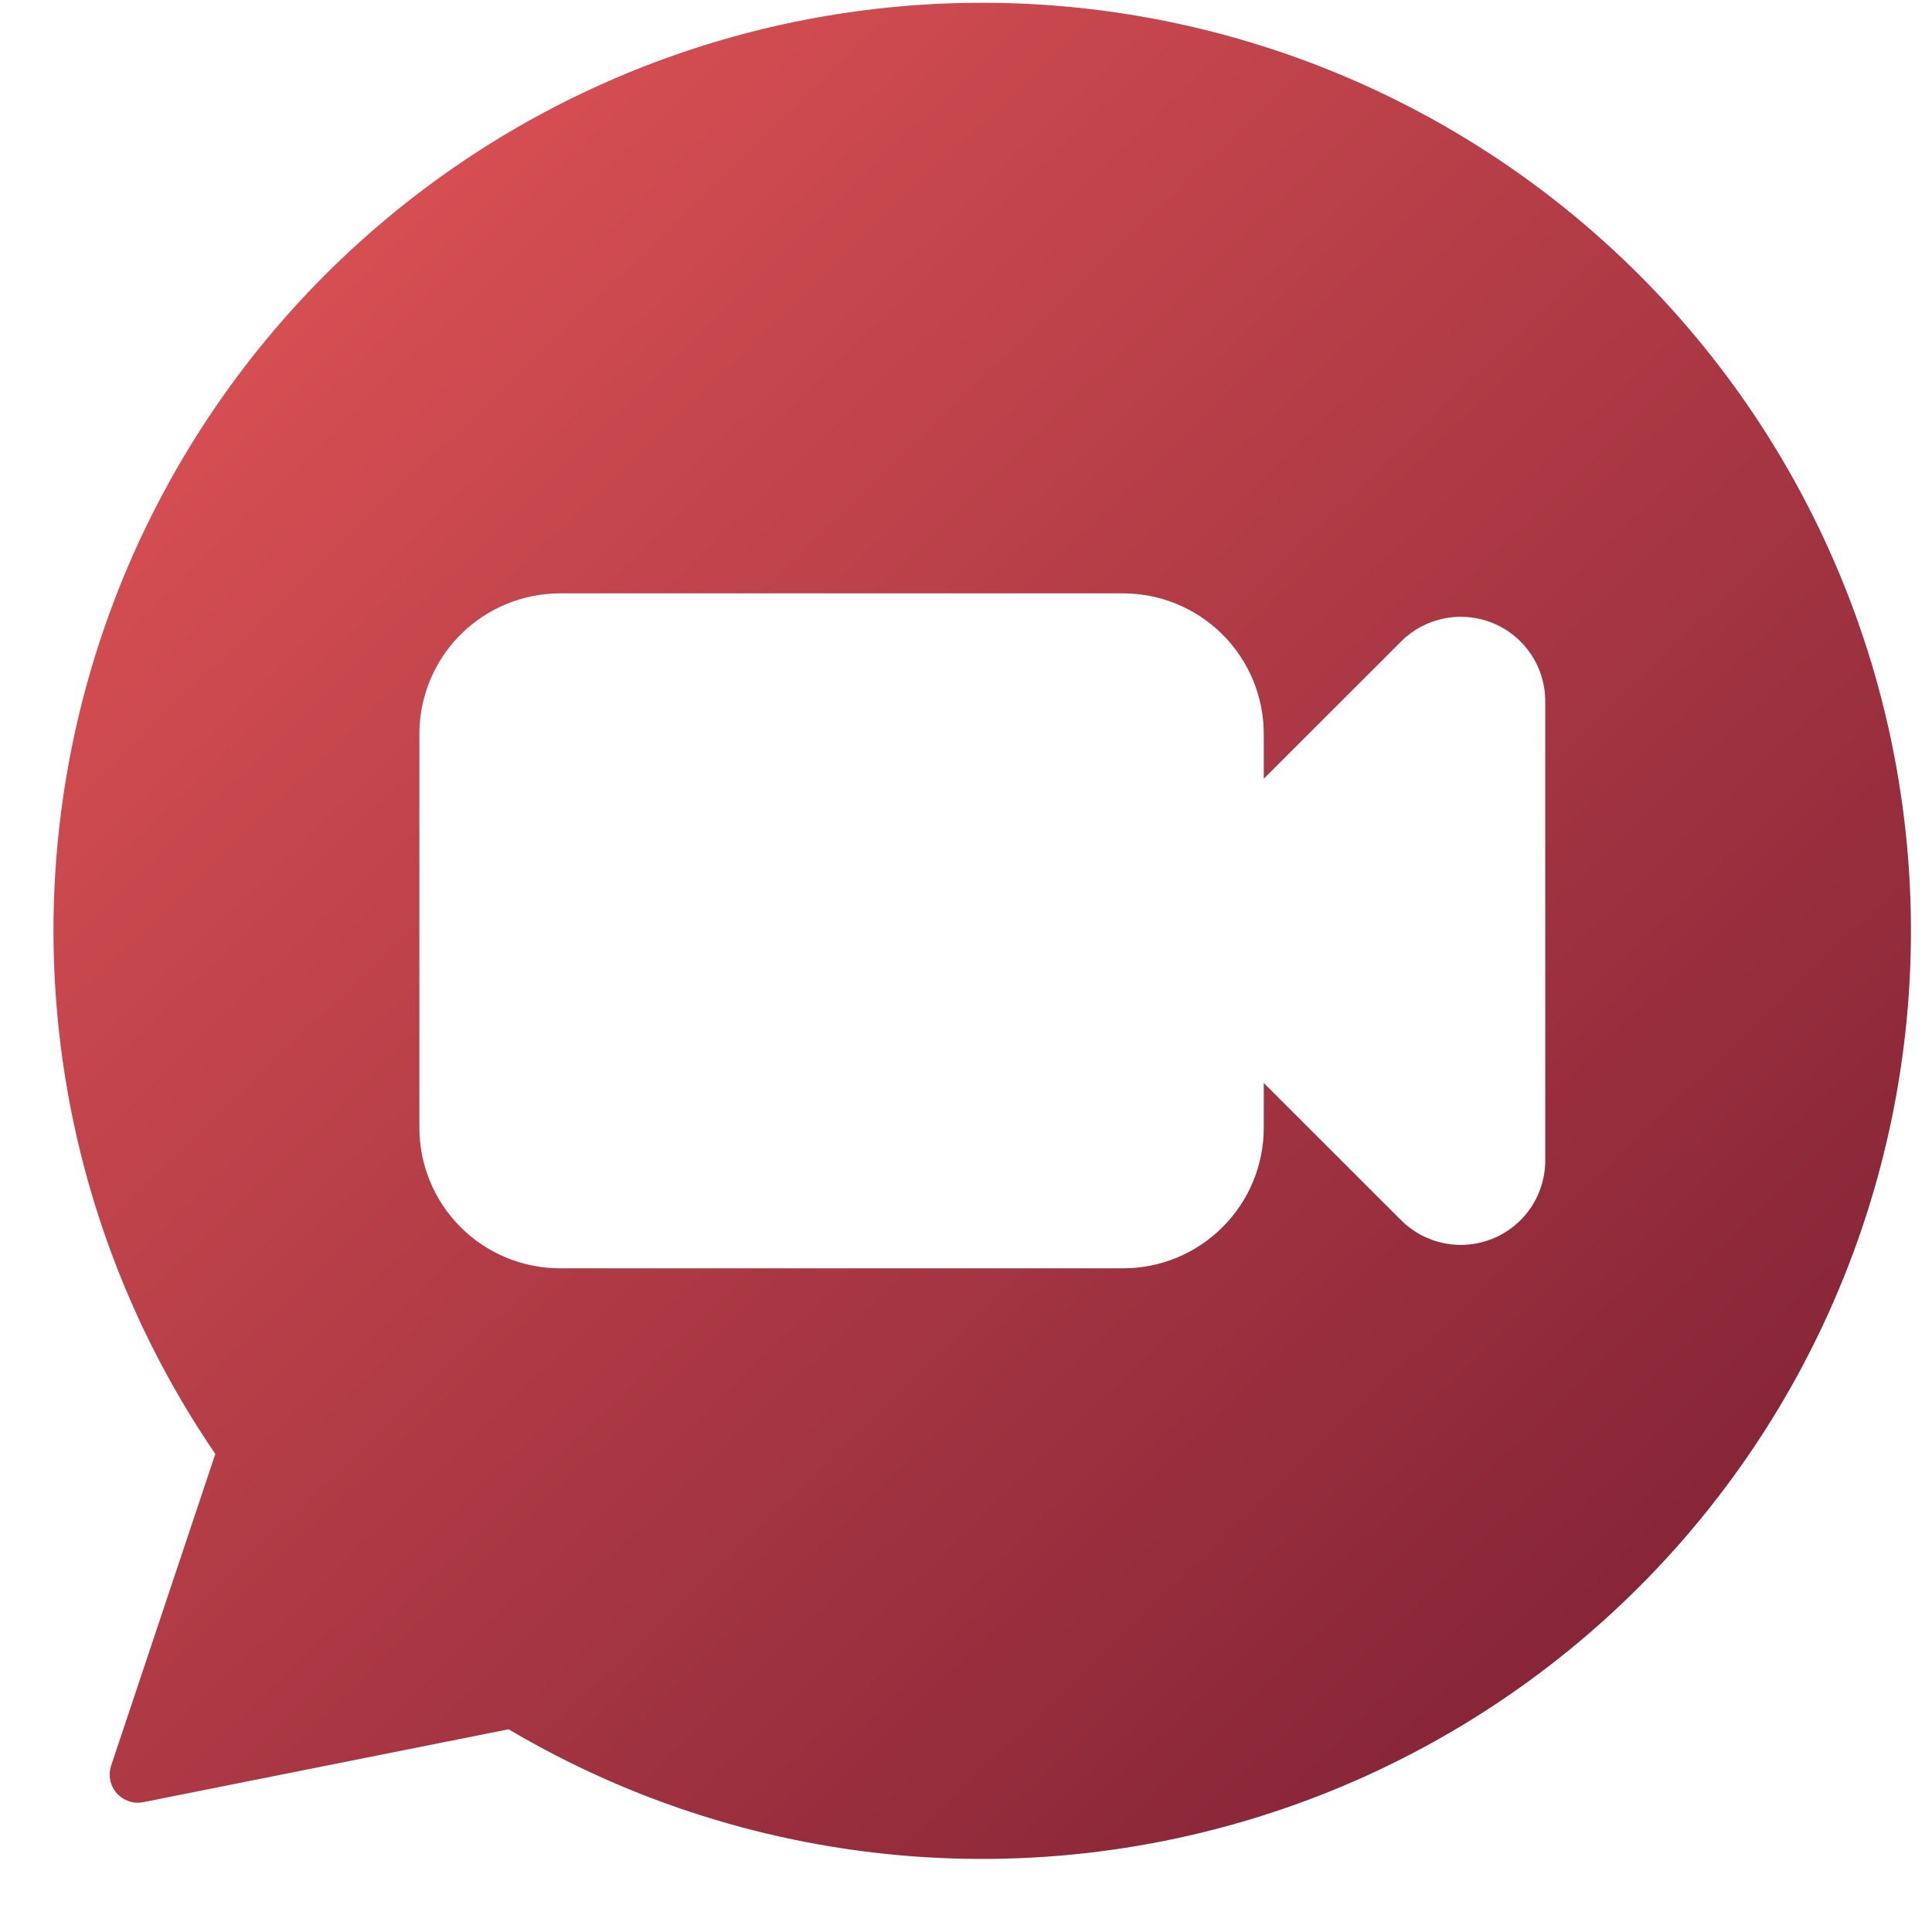 <svg xmlns="http://www.w3.org/2000/svg" xmlns:xlink="http://www.w3.org/1999/xlink" width="500" zoomAndPan="magnify" viewBox="0 0 375 375" height="500" preserveAspectRatio="xMidYMid meet" version="1.0"><defs><clipPath id="df11b161b1"><path d="M 10 0 L 371 0 L 371 361 L 10 361 Z M 10 0 " clip-rule="nonzero"/></clipPath><clipPath id="843c379431"><path d="M 190.668 0.539 C 186.59 0.535 182.52 0.672 178.453 0.949 C 174.383 1.223 170.332 1.637 166.293 2.184 C 162.254 2.734 158.238 3.422 154.246 4.242 C 150.25 5.062 146.293 6.02 142.363 7.109 C 138.438 8.199 134.551 9.422 130.707 10.777 C 126.859 12.129 123.066 13.613 119.324 15.223 C 115.578 16.836 111.895 18.57 108.266 20.43 C 104.641 22.293 101.082 24.273 97.59 26.375 C 94.098 28.477 90.684 30.695 87.344 33.031 C 84 35.363 80.742 37.809 77.57 40.363 C 74.395 42.918 71.309 45.578 68.316 48.34 C 65.32 51.105 62.422 53.965 59.625 56.926 C 56.824 59.887 54.125 62.938 51.535 66.082 C 48.941 69.223 46.457 72.453 44.086 75.762 C 41.711 79.074 39.453 82.461 37.309 85.926 C 35.164 89.391 33.141 92.926 31.238 96.527 C 29.336 100.129 27.555 103.789 25.898 107.512 C 24.246 111.234 22.719 115.008 21.32 118.836 C 19.922 122.66 18.652 126.527 17.52 130.441 C 16.383 134.352 15.379 138.297 14.512 142.277 C 13.645 146.258 12.914 150.262 12.316 154.293 C 11.719 158.32 11.262 162.363 10.941 166.426 C 10.617 170.484 10.434 174.551 10.391 178.625 C 10.344 182.699 10.438 186.77 10.668 190.836 C 10.902 194.902 11.27 198.953 11.777 202.996 C 12.281 207.039 12.926 211.059 13.703 215.055 C 14.484 219.055 15.398 223.02 16.445 226.957 C 17.496 230.891 18.676 234.789 19.992 238.645 C 21.305 242.5 22.746 246.309 24.32 250.066 C 25.891 253.824 27.586 257.523 29.41 261.168 C 31.234 264.809 33.18 268.387 35.246 271.898 C 37.312 275.41 39.492 278.848 41.793 282.211 L 21.578 342.691 C 21.266 343.621 21.207 344.562 21.398 345.523 C 21.594 346.48 22.012 347.328 22.664 348.059 C 23.312 348.793 24.102 349.312 25.031 349.625 C 25.961 349.934 26.902 349.988 27.863 349.789 L 98.719 335.652 C 101.691 337.41 104.711 339.082 107.777 340.668 C 110.844 342.254 113.953 343.75 117.105 345.156 C 120.258 346.562 123.449 347.879 126.68 349.102 C 129.906 350.324 133.168 351.457 136.461 352.492 C 139.754 353.527 143.074 354.469 146.422 355.316 C 149.77 356.164 153.141 356.91 156.531 357.562 C 159.922 358.215 163.328 358.77 166.75 359.227 C 170.172 359.684 173.605 360.043 177.047 360.305 C 180.492 360.562 183.938 360.723 187.391 360.785 C 190.844 360.848 194.293 360.812 197.746 360.676 C 201.195 360.539 204.641 360.305 208.074 359.969 C 211.512 359.637 214.938 359.203 218.348 358.672 C 221.762 358.141 225.156 357.516 228.531 356.789 C 231.906 356.062 235.258 355.242 238.586 354.324 C 241.914 353.406 245.215 352.395 248.484 351.285 C 251.754 350.18 254.992 348.98 258.191 347.688 C 261.395 346.395 264.555 345.012 267.676 343.535 C 270.801 342.062 273.875 340.5 276.906 338.848 C 279.941 337.195 282.922 335.461 285.852 333.637 C 288.785 331.812 291.664 329.91 294.484 327.922 C 297.309 325.934 300.07 323.867 302.773 321.723 C 305.477 319.574 308.117 317.352 310.695 315.055 C 313.27 312.758 315.777 310.387 318.215 307.945 C 320.656 305.504 323.023 302.996 325.32 300.418 C 327.613 297.84 329.832 295.199 331.977 292.492 C 334.121 289.789 336.184 287.023 338.168 284.199 C 340.152 281.379 342.055 278.5 343.875 275.566 C 345.691 272.633 347.426 269.652 349.074 266.621 C 350.719 263.586 352.277 260.512 353.75 257.391 C 355.219 254.266 356.598 251.105 357.887 247.906 C 359.176 244.703 360.371 241.469 361.477 238.199 C 362.578 234.93 363.586 231.633 364.5 228.305 C 365.41 224.977 366.227 221.625 366.949 218.25 C 367.668 214.879 368.293 211.484 368.816 208.074 C 369.34 204.664 369.77 201.242 370.098 197.809 C 370.426 194.375 370.656 190.934 370.785 187.484 C 370.914 184.039 370.945 180.59 370.879 177.141 C 370.812 173.691 370.645 170.246 370.379 166.805 C 370.113 163.367 369.75 159.938 369.285 156.516 C 368.82 153.098 368.262 149.695 367.602 146.309 C 366.945 142.922 366.188 139.555 365.336 136.215 C 364.484 132.871 363.535 129.555 362.492 126.266 C 361.449 122.977 360.312 119.719 359.082 116.496 C 357.852 113.273 356.531 110.086 355.117 106.938 C 353.703 103.789 352.199 100.688 350.609 97.625 C 349.016 94.562 347.34 91.551 345.574 88.582 C 343.809 85.617 341.961 82.707 340.027 79.848 C 338.094 76.988 336.082 74.188 333.988 71.445 C 331.895 68.699 329.723 66.02 327.473 63.398 C 325.227 60.781 322.906 58.23 320.508 55.742 C 318.113 53.258 315.652 50.844 313.117 48.5 C 310.582 46.156 307.984 43.887 305.32 41.691 C 302.656 39.496 299.93 37.379 297.145 35.34 C 294.359 33.301 291.516 31.344 288.617 29.469 C 285.719 27.594 282.77 25.805 279.77 24.098 C 276.77 22.395 273.719 20.773 270.625 19.242 C 267.531 17.711 264.395 16.27 261.219 14.922 C 258.039 13.57 254.828 12.312 251.578 11.145 C 248.328 9.977 245.047 8.906 241.734 7.93 C 238.426 6.949 235.09 6.066 231.727 5.281 C 228.363 4.496 224.98 3.805 221.582 3.211 C 218.18 2.621 214.762 2.125 211.332 1.73 C 207.902 1.332 204.465 1.035 201.016 0.836 C 197.57 0.637 194.121 0.539 190.668 0.539 Z M 299.93 225.273 C 299.93 226.078 299.871 226.879 299.75 227.676 C 299.633 228.473 299.457 229.254 299.223 230.023 C 298.988 230.793 298.699 231.543 298.352 232.27 C 298.008 232.996 297.613 233.695 297.164 234.363 C 296.715 235.035 296.223 235.668 295.68 236.262 C 295.141 236.859 294.559 237.41 293.934 237.922 C 293.312 238.434 292.656 238.895 291.965 239.309 C 291.273 239.723 290.555 240.082 289.812 240.391 C 289.066 240.699 288.305 240.949 287.523 241.145 C 286.742 241.34 285.949 241.477 285.148 241.559 C 284.348 241.637 283.543 241.656 282.738 241.617 C 281.934 241.578 281.137 241.48 280.348 241.324 C 279.559 241.164 278.785 240.953 278.023 240.68 C 277.266 240.41 276.531 240.086 275.82 239.707 C 275.109 239.328 274.434 238.898 273.785 238.418 C 273.137 237.941 272.527 237.414 271.961 236.848 L 245.297 210.207 L 245.297 218.887 C 245.297 219.781 245.254 220.672 245.168 221.562 C 245.078 222.453 244.949 223.336 244.773 224.211 C 244.598 225.09 244.383 225.957 244.121 226.812 C 243.863 227.668 243.562 228.508 243.219 229.332 C 242.879 230.16 242.496 230.965 242.074 231.754 C 241.652 232.543 241.191 233.309 240.695 234.051 C 240.199 234.793 239.664 235.512 239.098 236.203 C 238.531 236.895 237.93 237.555 237.297 238.188 C 236.664 238.82 236.004 239.418 235.312 239.984 C 234.621 240.555 233.902 241.086 233.16 241.582 C 232.414 242.078 231.648 242.539 230.859 242.957 C 230.07 243.379 229.262 243.762 228.438 244.105 C 227.609 244.445 226.77 244.746 225.914 245.008 C 225.055 245.266 224.188 245.484 223.312 245.656 C 222.434 245.832 221.551 245.961 220.66 246.051 C 219.77 246.137 218.879 246.18 217.984 246.18 L 108.719 246.18 C 107.824 246.18 106.93 246.137 106.039 246.051 C 105.152 245.961 104.266 245.832 103.391 245.656 C 102.512 245.484 101.645 245.266 100.789 245.008 C 99.934 244.746 99.09 244.445 98.266 244.105 C 97.438 243.762 96.629 243.379 95.84 242.957 C 95.051 242.539 94.285 242.078 93.543 241.582 C 92.797 241.086 92.082 240.555 91.391 239.984 C 90.699 239.418 90.035 238.82 89.402 238.188 C 88.77 237.555 88.172 236.895 87.602 236.203 C 87.035 235.512 86.504 234.793 86.004 234.051 C 85.508 233.309 85.051 232.543 84.629 231.754 C 84.207 230.965 83.824 230.16 83.48 229.332 C 83.141 228.508 82.84 227.668 82.578 226.812 C 82.32 225.957 82.102 225.09 81.926 224.211 C 81.754 223.336 81.621 222.453 81.535 221.562 C 81.445 220.672 81.402 219.781 81.402 218.887 L 81.402 142.465 C 81.402 141.57 81.445 140.68 81.535 139.789 C 81.621 138.902 81.754 138.016 81.926 137.141 C 82.102 136.266 82.32 135.398 82.578 134.543 C 82.84 133.688 83.141 132.848 83.48 132.02 C 83.824 131.195 84.207 130.387 84.629 129.598 C 85.051 128.812 85.508 128.047 86.004 127.301 C 86.504 126.559 87.035 125.84 87.602 125.148 C 88.172 124.461 88.77 123.797 89.402 123.164 C 90.035 122.535 90.699 121.934 91.391 121.367 C 92.082 120.801 92.797 120.27 93.543 119.77 C 94.285 119.273 95.051 118.816 95.84 118.395 C 96.629 117.973 97.438 117.59 98.266 117.25 C 99.09 116.906 99.934 116.605 100.789 116.348 C 101.645 116.086 102.512 115.871 103.391 115.695 C 104.266 115.523 105.152 115.391 106.039 115.305 C 106.93 115.215 107.824 115.172 108.719 115.172 L 217.984 115.172 C 218.879 115.172 219.77 115.215 220.66 115.305 C 221.551 115.391 222.434 115.523 223.312 115.695 C 224.188 115.871 225.055 116.086 225.914 116.348 C 226.77 116.605 227.609 116.906 228.438 117.25 C 229.262 117.59 230.07 117.973 230.859 118.395 C 231.648 118.816 232.414 119.273 233.16 119.77 C 233.902 120.27 234.621 120.801 235.312 121.367 C 236.004 121.934 236.664 122.535 237.297 123.164 C 237.93 123.797 238.531 124.461 239.098 125.148 C 239.664 125.84 240.199 126.559 240.695 127.301 C 241.191 128.047 241.652 128.812 242.074 129.598 C 242.496 130.387 242.879 131.195 243.219 132.02 C 243.562 132.848 243.863 133.688 244.121 134.543 C 244.383 135.398 244.598 136.266 244.773 137.141 C 244.949 138.016 245.078 138.902 245.168 139.789 C 245.254 140.68 245.297 141.57 245.297 142.465 L 245.297 151.145 L 271.961 124.508 C 272.527 123.938 273.137 123.414 273.785 122.934 C 274.434 122.457 275.109 122.027 275.82 121.648 C 276.531 121.27 277.266 120.941 278.023 120.672 C 278.785 120.402 279.559 120.188 280.348 120.031 C 281.137 119.875 281.934 119.777 282.738 119.734 C 283.543 119.695 284.348 119.715 285.148 119.797 C 285.949 119.875 286.742 120.012 287.523 120.207 C 288.305 120.402 289.066 120.656 289.812 120.961 C 290.555 121.27 291.273 121.633 291.965 122.043 C 292.656 122.457 293.312 122.922 293.934 123.43 C 294.559 123.941 295.141 124.496 295.68 125.09 C 296.223 125.688 296.715 126.32 297.164 126.988 C 297.613 127.656 298.008 128.355 298.352 129.082 C 298.699 129.809 298.988 130.559 299.223 131.328 C 299.457 132.098 299.633 132.883 299.75 133.676 C 299.871 134.473 299.93 135.273 299.93 136.078 Z M 299.93 225.273 " clip-rule="nonzero"/></clipPath><linearGradient x1="-0.155" gradientTransform="matrix(5.463, 0, 0, 5.459, -6.01, -15.838)" y1="6.037" x2="64.646" gradientUnits="userSpaceOnUse" y2="73.205" id="6a7f534096"><stop stop-opacity="1" stop-color="rgb(89.726%, 33.853%, 34.337%)" offset="0"/><stop stop-opacity="1" stop-color="rgb(89.557%, 33.765%, 34.279%)" offset="0.008"/><stop stop-opacity="1" stop-color="rgb(89.22%, 33.588%, 34.163%)" offset="0.016"/><stop stop-opacity="1" stop-color="rgb(88.881%, 33.411%, 34.047%)" offset="0.023"/><stop stop-opacity="1" stop-color="rgb(88.542%, 33.235%, 33.932%)" offset="0.031"/><stop stop-opacity="1" stop-color="rgb(88.205%, 33.058%, 33.817%)" offset="0.039"/><stop stop-opacity="1" stop-color="rgb(87.866%, 32.881%, 33.701%)" offset="0.047"/><stop stop-opacity="1" stop-color="rgb(87.527%, 32.706%, 33.585%)" offset="0.055"/><stop stop-opacity="1" stop-color="rgb(87.19%, 32.529%, 33.469%)" offset="0.062"/><stop stop-opacity="1" stop-color="rgb(86.852%, 32.352%, 33.353%)" offset="0.07"/><stop stop-opacity="1" stop-color="rgb(86.513%, 32.176%, 33.237%)" offset="0.078"/><stop stop-opacity="1" stop-color="rgb(86.176%, 31.999%, 33.121%)" offset="0.086"/><stop stop-opacity="1" stop-color="rgb(85.837%, 31.822%, 33.005%)" offset="0.094"/><stop stop-opacity="1" stop-color="rgb(85.498%, 31.647%, 32.889%)" offset="0.102"/><stop stop-opacity="1" stop-color="rgb(85.161%, 31.47%, 32.773%)" offset="0.109"/><stop stop-opacity="1" stop-color="rgb(84.822%, 31.293%, 32.657%)" offset="0.117"/><stop stop-opacity="1" stop-color="rgb(84.483%, 31.117%, 32.541%)" offset="0.125"/><stop stop-opacity="1" stop-color="rgb(84.146%, 30.94%, 32.425%)" offset="0.133"/><stop stop-opacity="1" stop-color="rgb(83.807%, 30.763%, 32.31%)" offset="0.141"/><stop stop-opacity="1" stop-color="rgb(83.469%, 30.586%, 32.195%)" offset="0.148"/><stop stop-opacity="1" stop-color="rgb(83.131%, 30.411%, 32.079%)" offset="0.156"/><stop stop-opacity="1" stop-color="rgb(82.793%, 30.234%, 31.963%)" offset="0.164"/><stop stop-opacity="1" stop-color="rgb(82.454%, 30.057%, 31.847%)" offset="0.172"/><stop stop-opacity="1" stop-color="rgb(82.117%, 29.881%, 31.731%)" offset="0.18"/><stop stop-opacity="1" stop-color="rgb(81.778%, 29.704%, 31.615%)" offset="0.188"/><stop stop-opacity="1" stop-color="rgb(81.439%, 29.527%, 31.499%)" offset="0.195"/><stop stop-opacity="1" stop-color="rgb(81.102%, 29.352%, 31.383%)" offset="0.203"/><stop stop-opacity="1" stop-color="rgb(80.763%, 29.175%, 31.267%)" offset="0.211"/><stop stop-opacity="1" stop-color="rgb(80.424%, 28.998%, 31.151%)" offset="0.219"/><stop stop-opacity="1" stop-color="rgb(80.087%, 28.822%, 31.035%)" offset="0.227"/><stop stop-opacity="1" stop-color="rgb(79.749%, 28.645%, 30.919%)" offset="0.234"/><stop stop-opacity="1" stop-color="rgb(79.41%, 28.468%, 30.803%)" offset="0.242"/><stop stop-opacity="1" stop-color="rgb(79.071%, 28.293%, 30.688%)" offset="0.25"/><stop stop-opacity="1" stop-color="rgb(78.734%, 28.116%, 30.573%)" offset="0.258"/><stop stop-opacity="1" stop-color="rgb(78.395%, 27.939%, 30.457%)" offset="0.266"/><stop stop-opacity="1" stop-color="rgb(78.056%, 27.763%, 30.341%)" offset="0.273"/><stop stop-opacity="1" stop-color="rgb(77.719%, 27.586%, 30.225%)" offset="0.281"/><stop stop-opacity="1" stop-color="rgb(77.38%, 27.409%, 30.109%)" offset="0.289"/><stop stop-opacity="1" stop-color="rgb(77.042%, 27.234%, 29.993%)" offset="0.297"/><stop stop-opacity="1" stop-color="rgb(76.704%, 27.057%, 29.877%)" offset="0.305"/><stop stop-opacity="1" stop-color="rgb(76.366%, 26.88%, 29.761%)" offset="0.312"/><stop stop-opacity="1" stop-color="rgb(76.027%, 26.704%, 29.645%)" offset="0.32"/><stop stop-opacity="1" stop-color="rgb(75.69%, 26.527%, 29.529%)" offset="0.328"/><stop stop-opacity="1" stop-color="rgb(75.351%, 26.35%, 29.413%)" offset="0.336"/><stop stop-opacity="1" stop-color="rgb(75.012%, 26.175%, 29.297%)" offset="0.344"/><stop stop-opacity="1" stop-color="rgb(74.675%, 25.998%, 29.181%)" offset="0.352"/><stop stop-opacity="1" stop-color="rgb(74.336%, 25.821%, 29.066%)" offset="0.359"/><stop stop-opacity="1" stop-color="rgb(73.997%, 25.645%, 28.951%)" offset="0.367"/><stop stop-opacity="1" stop-color="rgb(73.66%, 25.468%, 28.835%)" offset="0.375"/><stop stop-opacity="1" stop-color="rgb(73.322%, 25.291%, 28.719%)" offset="0.383"/><stop stop-opacity="1" stop-color="rgb(72.983%, 25.116%, 28.603%)" offset="0.391"/><stop stop-opacity="1" stop-color="rgb(72.646%, 24.939%, 28.487%)" offset="0.398"/><stop stop-opacity="1" stop-color="rgb(72.307%, 24.762%, 28.371%)" offset="0.406"/><stop stop-opacity="1" stop-color="rgb(71.968%, 24.585%, 28.255%)" offset="0.414"/><stop stop-opacity="1" stop-color="rgb(71.631%, 24.409%, 28.139%)" offset="0.422"/><stop stop-opacity="1" stop-color="rgb(71.292%, 24.232%, 28.023%)" offset="0.43"/><stop stop-opacity="1" stop-color="rgb(70.953%, 24.055%, 27.907%)" offset="0.438"/><stop stop-opacity="1" stop-color="rgb(70.616%, 23.88%, 27.791%)" offset="0.445"/><stop stop-opacity="1" stop-color="rgb(70.277%, 23.703%, 27.675%)" offset="0.453"/><stop stop-opacity="1" stop-color="rgb(69.939%, 23.526%, 27.559%)" offset="0.461"/><stop stop-opacity="1" stop-color="rgb(69.601%, 23.351%, 27.444%)" offset="0.469"/><stop stop-opacity="1" stop-color="rgb(69.263%, 23.174%, 27.328%)" offset="0.477"/><stop stop-opacity="1" stop-color="rgb(68.924%, 22.997%, 27.213%)" offset="0.484"/><stop stop-opacity="1" stop-color="rgb(68.587%, 22.821%, 27.097%)" offset="0.491"/><stop stop-opacity="1" stop-color="rgb(68.417%, 22.733%, 27.039%)" offset="0.492"/><stop stop-opacity="1" stop-color="rgb(68.248%, 22.644%, 26.981%)" offset="0.5"/><stop stop-opacity="1" stop-color="rgb(67.909%, 22.467%, 26.865%)" offset="0.508"/><stop stop-opacity="1" stop-color="rgb(67.572%, 22.292%, 26.749%)" offset="0.509"/><stop stop-opacity="1" stop-color="rgb(67.403%, 22.203%, 26.691%)" offset="0.516"/><stop stop-opacity="1" stop-color="rgb(67.233%, 22.115%, 26.633%)" offset="0.523"/><stop stop-opacity="1" stop-color="rgb(66.895%, 21.938%, 26.517%)" offset="0.531"/><stop stop-opacity="1" stop-color="rgb(66.557%, 21.762%, 26.401%)" offset="0.539"/><stop stop-opacity="1" stop-color="rgb(66.219%, 21.585%, 26.285%)" offset="0.547"/><stop stop-opacity="1" stop-color="rgb(65.88%, 21.408%, 26.169%)" offset="0.555"/><stop stop-opacity="1" stop-color="rgb(65.543%, 21.233%, 26.053%)" offset="0.562"/><stop stop-opacity="1" stop-color="rgb(65.204%, 21.056%, 25.937%)" offset="0.57"/><stop stop-opacity="1" stop-color="rgb(64.865%, 20.879%, 25.822%)" offset="0.578"/><stop stop-opacity="1" stop-color="rgb(64.528%, 20.703%, 25.706%)" offset="0.586"/><stop stop-opacity="1" stop-color="rgb(64.189%, 20.526%, 25.591%)" offset="0.594"/><stop stop-opacity="1" stop-color="rgb(63.85%, 20.349%, 25.475%)" offset="0.602"/><stop stop-opacity="1" stop-color="rgb(63.513%, 20.174%, 25.359%)" offset="0.609"/><stop stop-opacity="1" stop-color="rgb(63.174%, 19.997%, 25.243%)" offset="0.617"/><stop stop-opacity="1" stop-color="rgb(62.836%, 19.82%, 25.127%)" offset="0.625"/><stop stop-opacity="1" stop-color="rgb(62.498%, 19.644%, 25.011%)" offset="0.633"/><stop stop-opacity="1" stop-color="rgb(62.16%, 19.467%, 24.895%)" offset="0.641"/><stop stop-opacity="1" stop-color="rgb(61.821%, 19.29%, 24.779%)" offset="0.648"/><stop stop-opacity="1" stop-color="rgb(61.484%, 19.115%, 24.663%)" offset="0.656"/><stop stop-opacity="1" stop-color="rgb(61.145%, 18.938%, 24.547%)" offset="0.664"/><stop stop-opacity="1" stop-color="rgb(60.806%, 18.761%, 24.431%)" offset="0.672"/><stop stop-opacity="1" stop-color="rgb(60.469%, 18.585%, 24.315%)" offset="0.68"/><stop stop-opacity="1" stop-color="rgb(60.13%, 18.408%, 24.2%)" offset="0.688"/><stop stop-opacity="1" stop-color="rgb(59.792%, 18.231%, 24.084%)" offset="0.695"/><stop stop-opacity="1" stop-color="rgb(59.454%, 18.054%, 23.969%)" offset="0.703"/><stop stop-opacity="1" stop-color="rgb(59.116%, 17.879%, 23.853%)" offset="0.711"/><stop stop-opacity="1" stop-color="rgb(58.777%, 17.702%, 23.737%)" offset="0.719"/><stop stop-opacity="1" stop-color="rgb(58.44%, 17.525%, 23.621%)" offset="0.727"/><stop stop-opacity="1" stop-color="rgb(58.101%, 17.349%, 23.505%)" offset="0.734"/><stop stop-opacity="1" stop-color="rgb(57.762%, 17.172%, 23.389%)" offset="0.742"/><stop stop-opacity="1" stop-color="rgb(57.425%, 16.995%, 23.273%)" offset="0.75"/><stop stop-opacity="1" stop-color="rgb(57.086%, 16.82%, 23.157%)" offset="0.758"/><stop stop-opacity="1" stop-color="rgb(56.747%, 16.643%, 23.041%)" offset="0.766"/><stop stop-opacity="1" stop-color="rgb(56.41%, 16.466%, 22.925%)" offset="0.773"/><stop stop-opacity="1" stop-color="rgb(56.071%, 16.29%, 22.809%)" offset="0.781"/><stop stop-opacity="1" stop-color="rgb(55.733%, 16.113%, 22.693%)" offset="0.789"/><stop stop-opacity="1" stop-color="rgb(55.396%, 15.936%, 22.578%)" offset="0.797"/><stop stop-opacity="1" stop-color="rgb(55.057%, 15.761%, 22.462%)" offset="0.805"/><stop stop-opacity="1" stop-color="rgb(54.718%, 15.584%, 22.346%)" offset="0.812"/><stop stop-opacity="1" stop-color="rgb(54.381%, 15.407%, 22.231%)" offset="0.82"/><stop stop-opacity="1" stop-color="rgb(54.042%, 15.231%, 22.115%)" offset="0.828"/><stop stop-opacity="1" stop-color="rgb(53.703%, 15.054%, 21.999%)" offset="0.836"/><stop stop-opacity="1" stop-color="rgb(53.366%, 14.877%, 21.883%)" offset="0.844"/><stop stop-opacity="1" stop-color="rgb(53.027%, 14.702%, 21.767%)" offset="0.852"/><stop stop-opacity="1" stop-color="rgb(52.689%, 14.525%, 21.651%)" offset="0.859"/><stop stop-opacity="1" stop-color="rgb(52.351%, 14.348%, 21.535%)" offset="0.867"/><stop stop-opacity="1" stop-color="rgb(52.013%, 14.172%, 21.419%)" offset="0.875"/><stop stop-opacity="1" stop-color="rgb(51.674%, 13.995%, 21.303%)" offset="0.883"/><stop stop-opacity="1" stop-color="rgb(51.337%, 13.818%, 21.187%)" offset="0.891"/><stop stop-opacity="1" stop-color="rgb(50.998%, 13.643%, 21.071%)" offset="0.898"/><stop stop-opacity="1" stop-color="rgb(50.659%, 13.466%, 20.956%)" offset="0.906"/><stop stop-opacity="1" stop-color="rgb(50.322%, 13.289%, 20.84%)" offset="0.914"/><stop stop-opacity="1" stop-color="rgb(49.983%, 13.113%, 20.724%)" offset="0.922"/><stop stop-opacity="1" stop-color="rgb(49.644%, 12.936%, 20.609%)" offset="0.93"/><stop stop-opacity="1" stop-color="rgb(49.307%, 12.759%, 20.493%)" offset="0.938"/><stop stop-opacity="1" stop-color="rgb(48.969%, 12.584%, 20.377%)" offset="0.945"/><stop stop-opacity="1" stop-color="rgb(48.63%, 12.407%, 20.261%)" offset="0.953"/><stop stop-opacity="1" stop-color="rgb(48.291%, 12.23%, 20.145%)" offset="0.961"/><stop stop-opacity="1" stop-color="rgb(47.954%, 12.053%, 20.029%)" offset="0.969"/><stop stop-opacity="1" stop-color="rgb(47.615%, 11.877%, 19.913%)" offset="0.977"/><stop stop-opacity="1" stop-color="rgb(47.276%, 11.7%, 19.797%)" offset="0.984"/><stop stop-opacity="1" stop-color="rgb(46.939%, 11.523%, 19.681%)" offset="0.992"/><stop stop-opacity="1" stop-color="rgb(46.735%, 11.418%, 19.611%)" offset="1"/></linearGradient></defs><g clip-path="url(#df11b161b1)"><g clip-path="url(#843c379431)"><path fill="url(#6a7f534096)" d="M 10.344 0.535 L 10.344 360.848 L 370.945 360.848 L 370.945 0.535 Z M 10.344 0.535 " fill-rule="nonzero"/></g></g></svg>